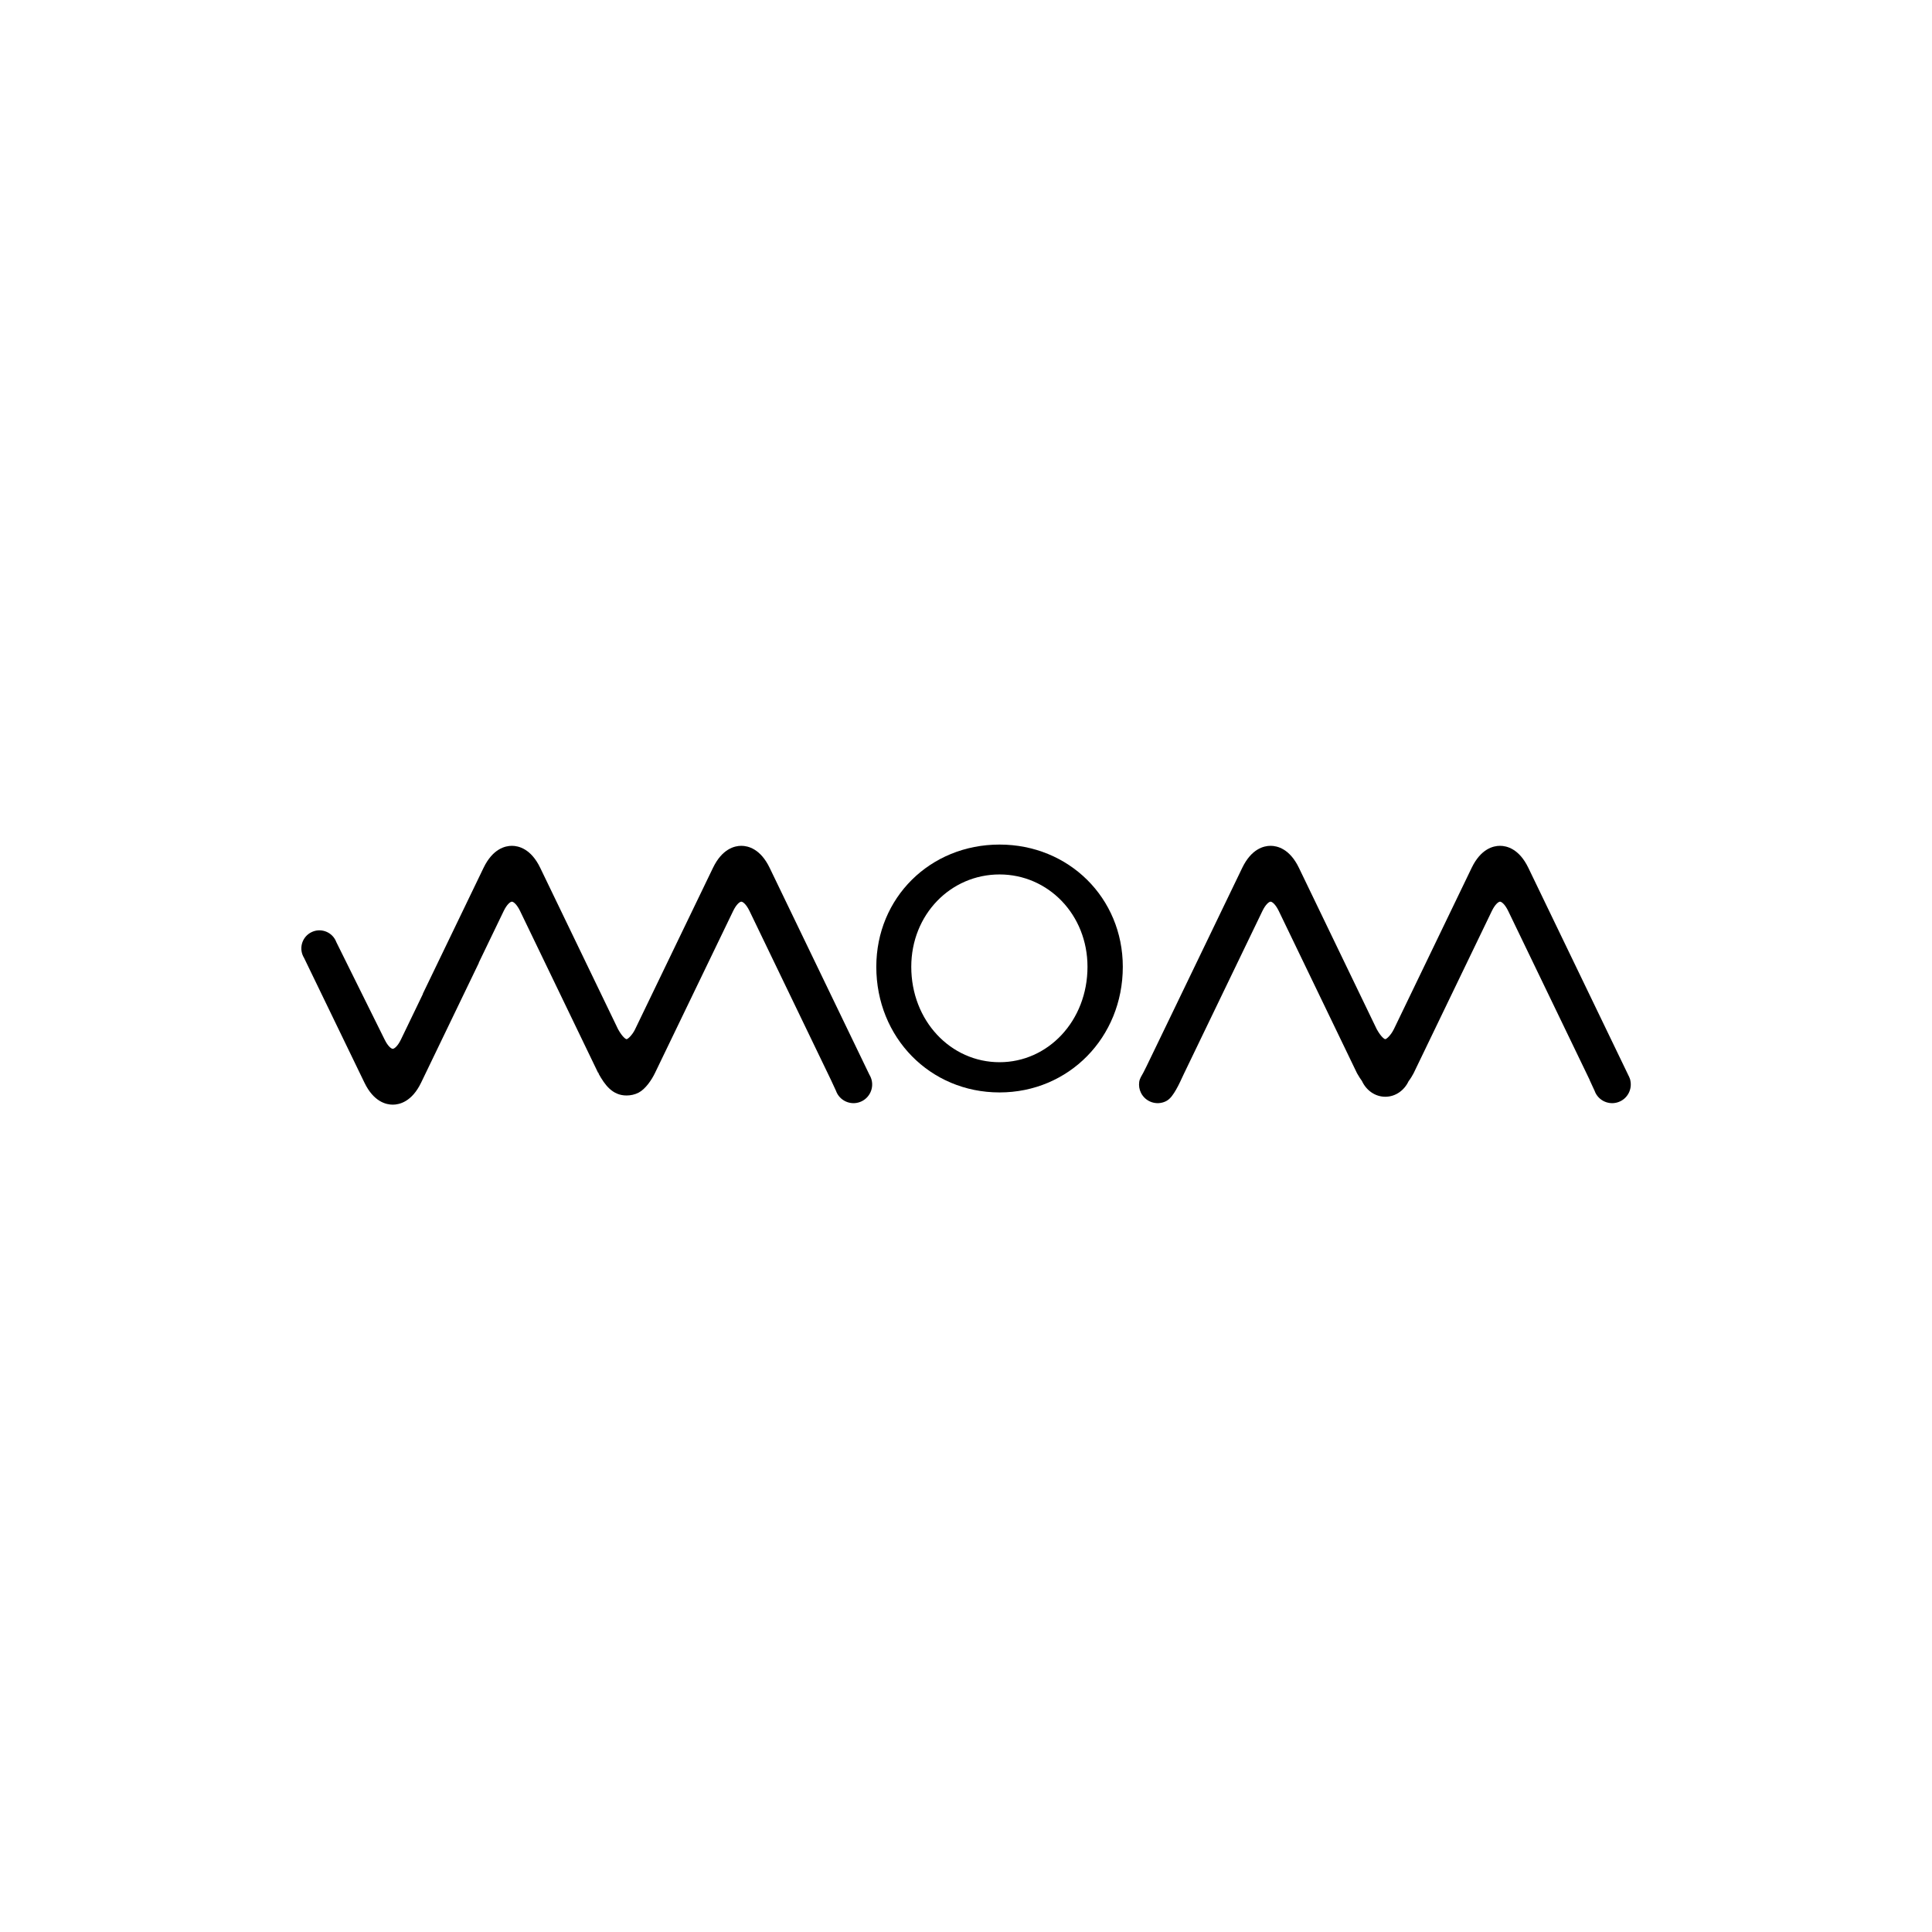 <?xml version="1.0" encoding="utf-8"?>
<!-- Generator: Adobe Illustrator 16.0.0, SVG Export Plug-In . SVG Version: 6.00 Build 0)  -->
<!DOCTYPE svg PUBLIC "-//W3C//DTD SVG 1.1//EN" "http://www.w3.org/Graphics/SVG/1.1/DTD/svg11.dtd">
<svg version="1.1" id="Calque_1" xmlns="http://www.w3.org/2000/svg" xmlns:xlink="http://www.w3.org/1999/xlink" x="0px" y="0px"
	 width="1000px" height="1000px" viewBox="0 0 1000 1000" enable-background="new 0 0 1000 1000" xml:space="preserve">
<g>
	<g>
		<path d="M517.366,437.147c35.854,0,63.796,27.592,63.796,63.267c0,36.554-27.942,65.025-63.796,65.025
			c-36.026,0-63.793-28.471-63.793-65.025C453.573,464.739,481.34,437.147,517.366,437.147z M517.366,549.797
			c25.132,0,45.518-21.439,45.518-49.383c0-27.066-20.386-47.802-45.518-47.802c-25.307,0-45.693,20.736-45.693,47.802
			C471.673,528.357,492.06,549.797,517.366,549.797z"/>
	</g>
	<path d="M450.44,557.061c-0.139-0.281-0.29-0.552-0.452-0.814c-0.018-0.036-0.034-0.076-0.052-0.112l-51.564-106.94
		c-4.782-9.917-11.243-11.398-14.669-11.398c-3.427,0-9.89,1.481-14.67,11.398c0,0-40.421,83.828-40.441,83.828
		c-1.213,2.452-3.498,4.852-4.317,4.852c-0.298,0-2.013-0.912-4.356-5.127l-40.298-83.553c-4.783-9.917-11.244-11.398-14.671-11.398
		s-9.887,1.481-14.669,11.398l-31.42,65.16l0.053,0.081l-11.365,23.569c-1.719,3.563-3.485,4.856-4.253,4.856
		c-0.769,0-2.536-1.294-4.28-4.913l-24.944-50.322c-0.109-0.292-0.234-0.582-0.374-0.868c-2.281-4.631-7.882-6.533-12.508-4.252
		c-4.629,2.279-6.534,7.881-4.253,12.509c0.135,0.275,0.283,0.539,0.44,0.793l31.249,64.563c4.781,9.92,11.244,11.4,14.67,11.4
		s9.889-1.48,14.671-11.399l29.884-61.983l-0.049-0.082l12.895-26.746c1.719-3.564,3.486-4.857,4.254-4.857s2.537,1.293,4.252,4.857
		l40.441,83.869l0.572,0.057c0,0-0.402,0.225-0.402,0.226c3.234,5.816,7.169,11.306,14.484,11.306c2.157,0,4.329-0.479,6.247-1.476
		c3.564-1.851,6.729-6.574,8.44-10.106l40.465-83.875c1.719-3.564,3.485-4.857,4.254-4.857c0.768,0,2.536,1.293,4.253,4.857
		c0,0,42.169,87.457,42.157,87.452c0,0,2.544,5.511,2.548,5.508c0.129,0.363,0.272,0.725,0.448,1.081
		c2.356,4.787,8.149,6.755,12.935,4.396C450.828,567.639,452.798,561.846,450.44,557.061z"/>
	<path d="M843.918,559.525c-0.066-0.511-0.203-1.001-0.395-1.462c-0.124-0.338-0.26-0.673-0.422-1.003
		c-0.068-0.142-0.153-0.272-0.229-0.408c-0.08-0.174-0.155-0.35-0.234-0.519l-51.567-106.94
		c-4.781-9.917-11.241-11.398-14.668-11.398c-3.428,0-9.888,1.481-14.671,11.398l-40.241,83.458c-0.07,0.119-0.138,0.243-0.2,0.37
		c-1.212,2.452-3.495,4.852-4.316,4.852c-0.299,0-2.013-0.912-4.356-5.127c-0.024-0.042-0.048-0.084-0.072-0.126l-40.225-83.427
		c-4.784-9.917-11.246-11.398-14.671-11.398c-3.427,0-9.888,1.481-14.671,11.398c-0.433,0.898-0.869,1.796-1.3,2.695
		c-1.166,2.421-2.335,4.839-3.5,7.259c-1.732,3.588-3.459,7.177-5.191,10.763c-2.124,4.398-4.236,8.8-6.361,13.198
		c-2.345,4.856-4.682,9.716-7.024,14.573c-2.398,4.972-4.798,9.942-7.194,14.917c-2.281,4.743-4.581,9.475-6.858,14.22
		c-1.992,4.15-4.013,8.288-6.005,12.44c-1.533,3.195-3.082,6.383-4.625,9.572c-1.03,2.132-2.027,4.259-3.132,6.354
		c-0.858,1.63-1.892,2.969-2.146,4.841c-0.26,1.908,0.041,3.841,0.895,5.573c2.357,4.787,8.147,6.755,12.936,4.396
		c2.391-1.177,3.946-3.768,5.247-5.981c1.571-2.674,2.758-5.518,4.102-8.307c1.267-2.626,2.532-5.252,3.8-7.878
		c1.695-3.517,3.39-7.034,5.085-10.549c1.873-3.883,3.744-7.764,5.617-11.647c1.981-4.111,3.966-8.223,5.948-12.334
		c1.928-4.001,3.856-8,5.784-11.999c1.771-3.673,3.543-7.346,5.313-11.019c1.458-3.024,2.916-6.049,4.376-9.075
		c1.057-2.188,2.11-4.377,3.168-6.566c0.455-0.948,0.912-1.896,1.368-2.843c0.039-0.08,0.078-0.159,0.116-0.237
		c1.718-3.564,3.483-4.857,4.253-4.857c0.767,0,2.535,1.293,4.254,4.857l40.438,83.869c0.129,0.262,0.272,0.512,0.435,0.746
		c0.7,1.228,1.421,2.336,2.156,3.343c2.219,4.833,6.794,8.159,12.093,8.159c5.247,0,9.783-3.258,12.028-8.013
		c1.139-1.512,1.945-2.902,2.37-3.713c0.104-0.167,0.196-0.339,0.283-0.517l40.441-83.875c1.718-3.564,3.486-4.857,4.255-4.857
		s2.535,1.293,4.252,4.857l42.179,87.473l-0.06-0.021c0,0,2.544,5.511,2.549,5.507c0.128,0.364,0.273,0.726,0.447,1.082
		c2.358,4.787,8.149,6.755,12.935,4.396C842.689,568.033,844.712,563.688,843.918,559.525z"/>
</g>
</svg>
